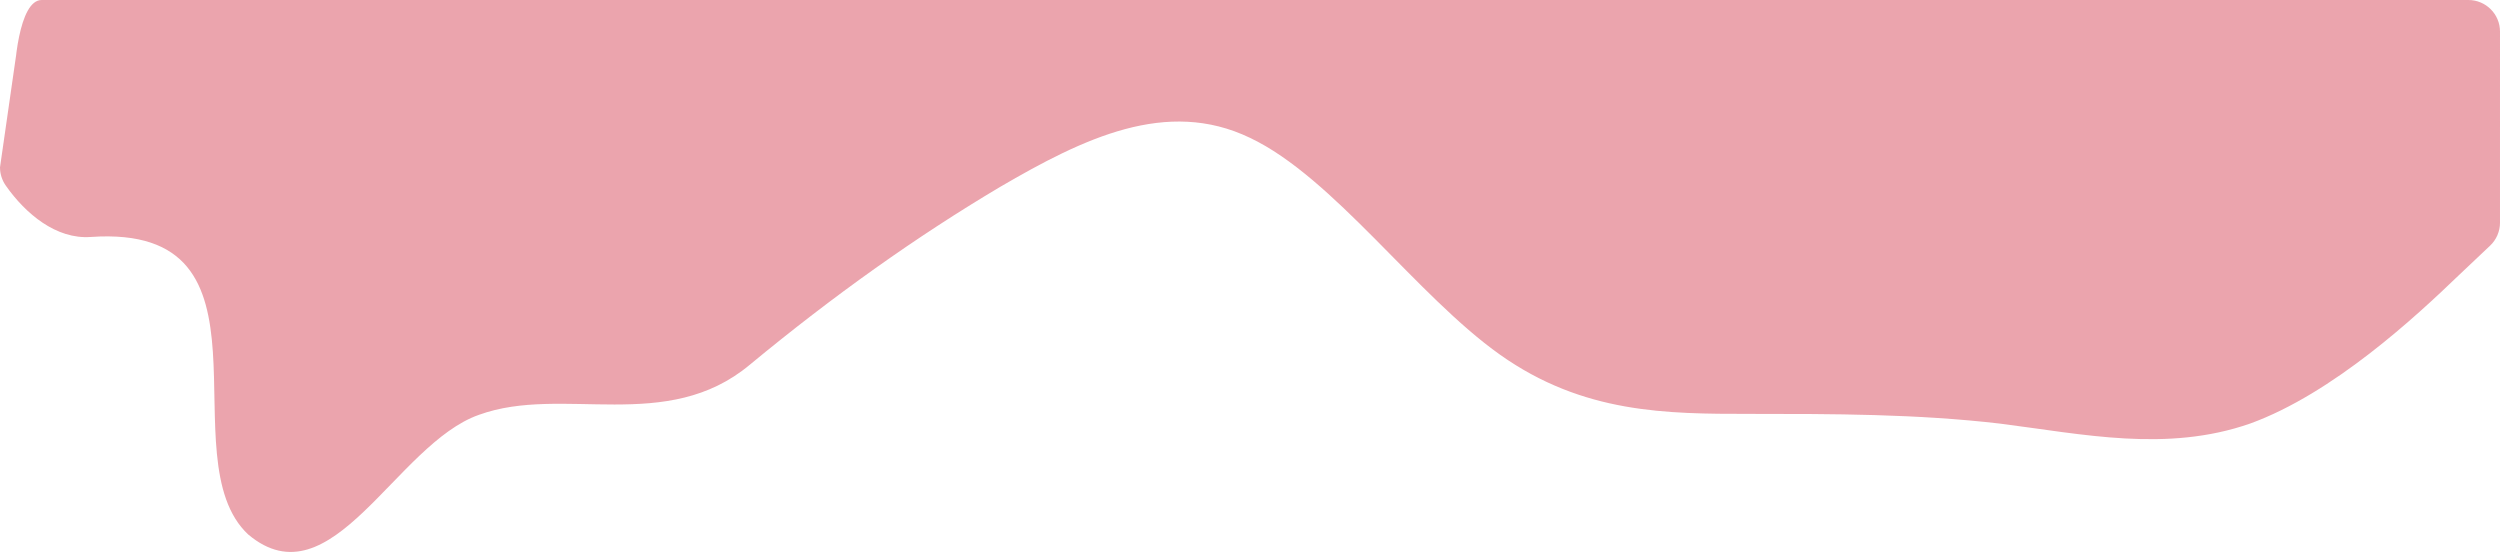 <?xml version="1.0" encoding="utf-8"?>
<!-- Generator: Adobe Illustrator 24.3.0, SVG Export Plug-In . SVG Version: 6.00 Build 0)  -->
<svg version="1.1" id="Layer_1" xmlns="http://www.w3.org/2000/svg" xmlns:xlink="http://www.w3.org/1999/xlink" x="0px" y="0px"
	 viewBox="0 0 1440 320" style="enable-background:new 0 0 1440 320;" xml:space="preserve">
<style type="text/css">
	.st0{fill:#DD6876;fill-opacity:0.6;}
</style>
<path class="st0" d="M3.4,107L3.4,107c11.4,16.2,29,30.9,48.8,29.5C166,128.5,95.9,264,143,307.9c48,40.2,85-52.3,133-69
	c48-17.4,108,11.3,156-28.9c48-39.7,96-73.8,144-102.3c48-28,96-51.4,144-28.3c48,22.7,96,90.9,144,124.9s96,34.1,144,34.1
	s96,0,144,5.6c48,6.1,96,16.7,144,0c48-17.4,96-62.1,120-85.2l18.3-17.3c3.6-3.4,5.7-8.2,5.7-13.2V18.2c0-10.1-8.2-18.2-18.2-18.2
	h-5.8c-24,0-72,0-120,0s-96,0-144,0s-96,0-144,0s-96,0-144,0s-96,0-144,0s-96,0-144,0s-96,0-144,0s-96,0-144,0s-96,0-144,0
	S48,0,24,0l0,0C10.9,0,7.8,38.5,8,53c0,0.4,2.1-25.8,1.9-25.5L0,96.4C0,100.2,1.2,103.9,3.4,107z"/>
</svg>

